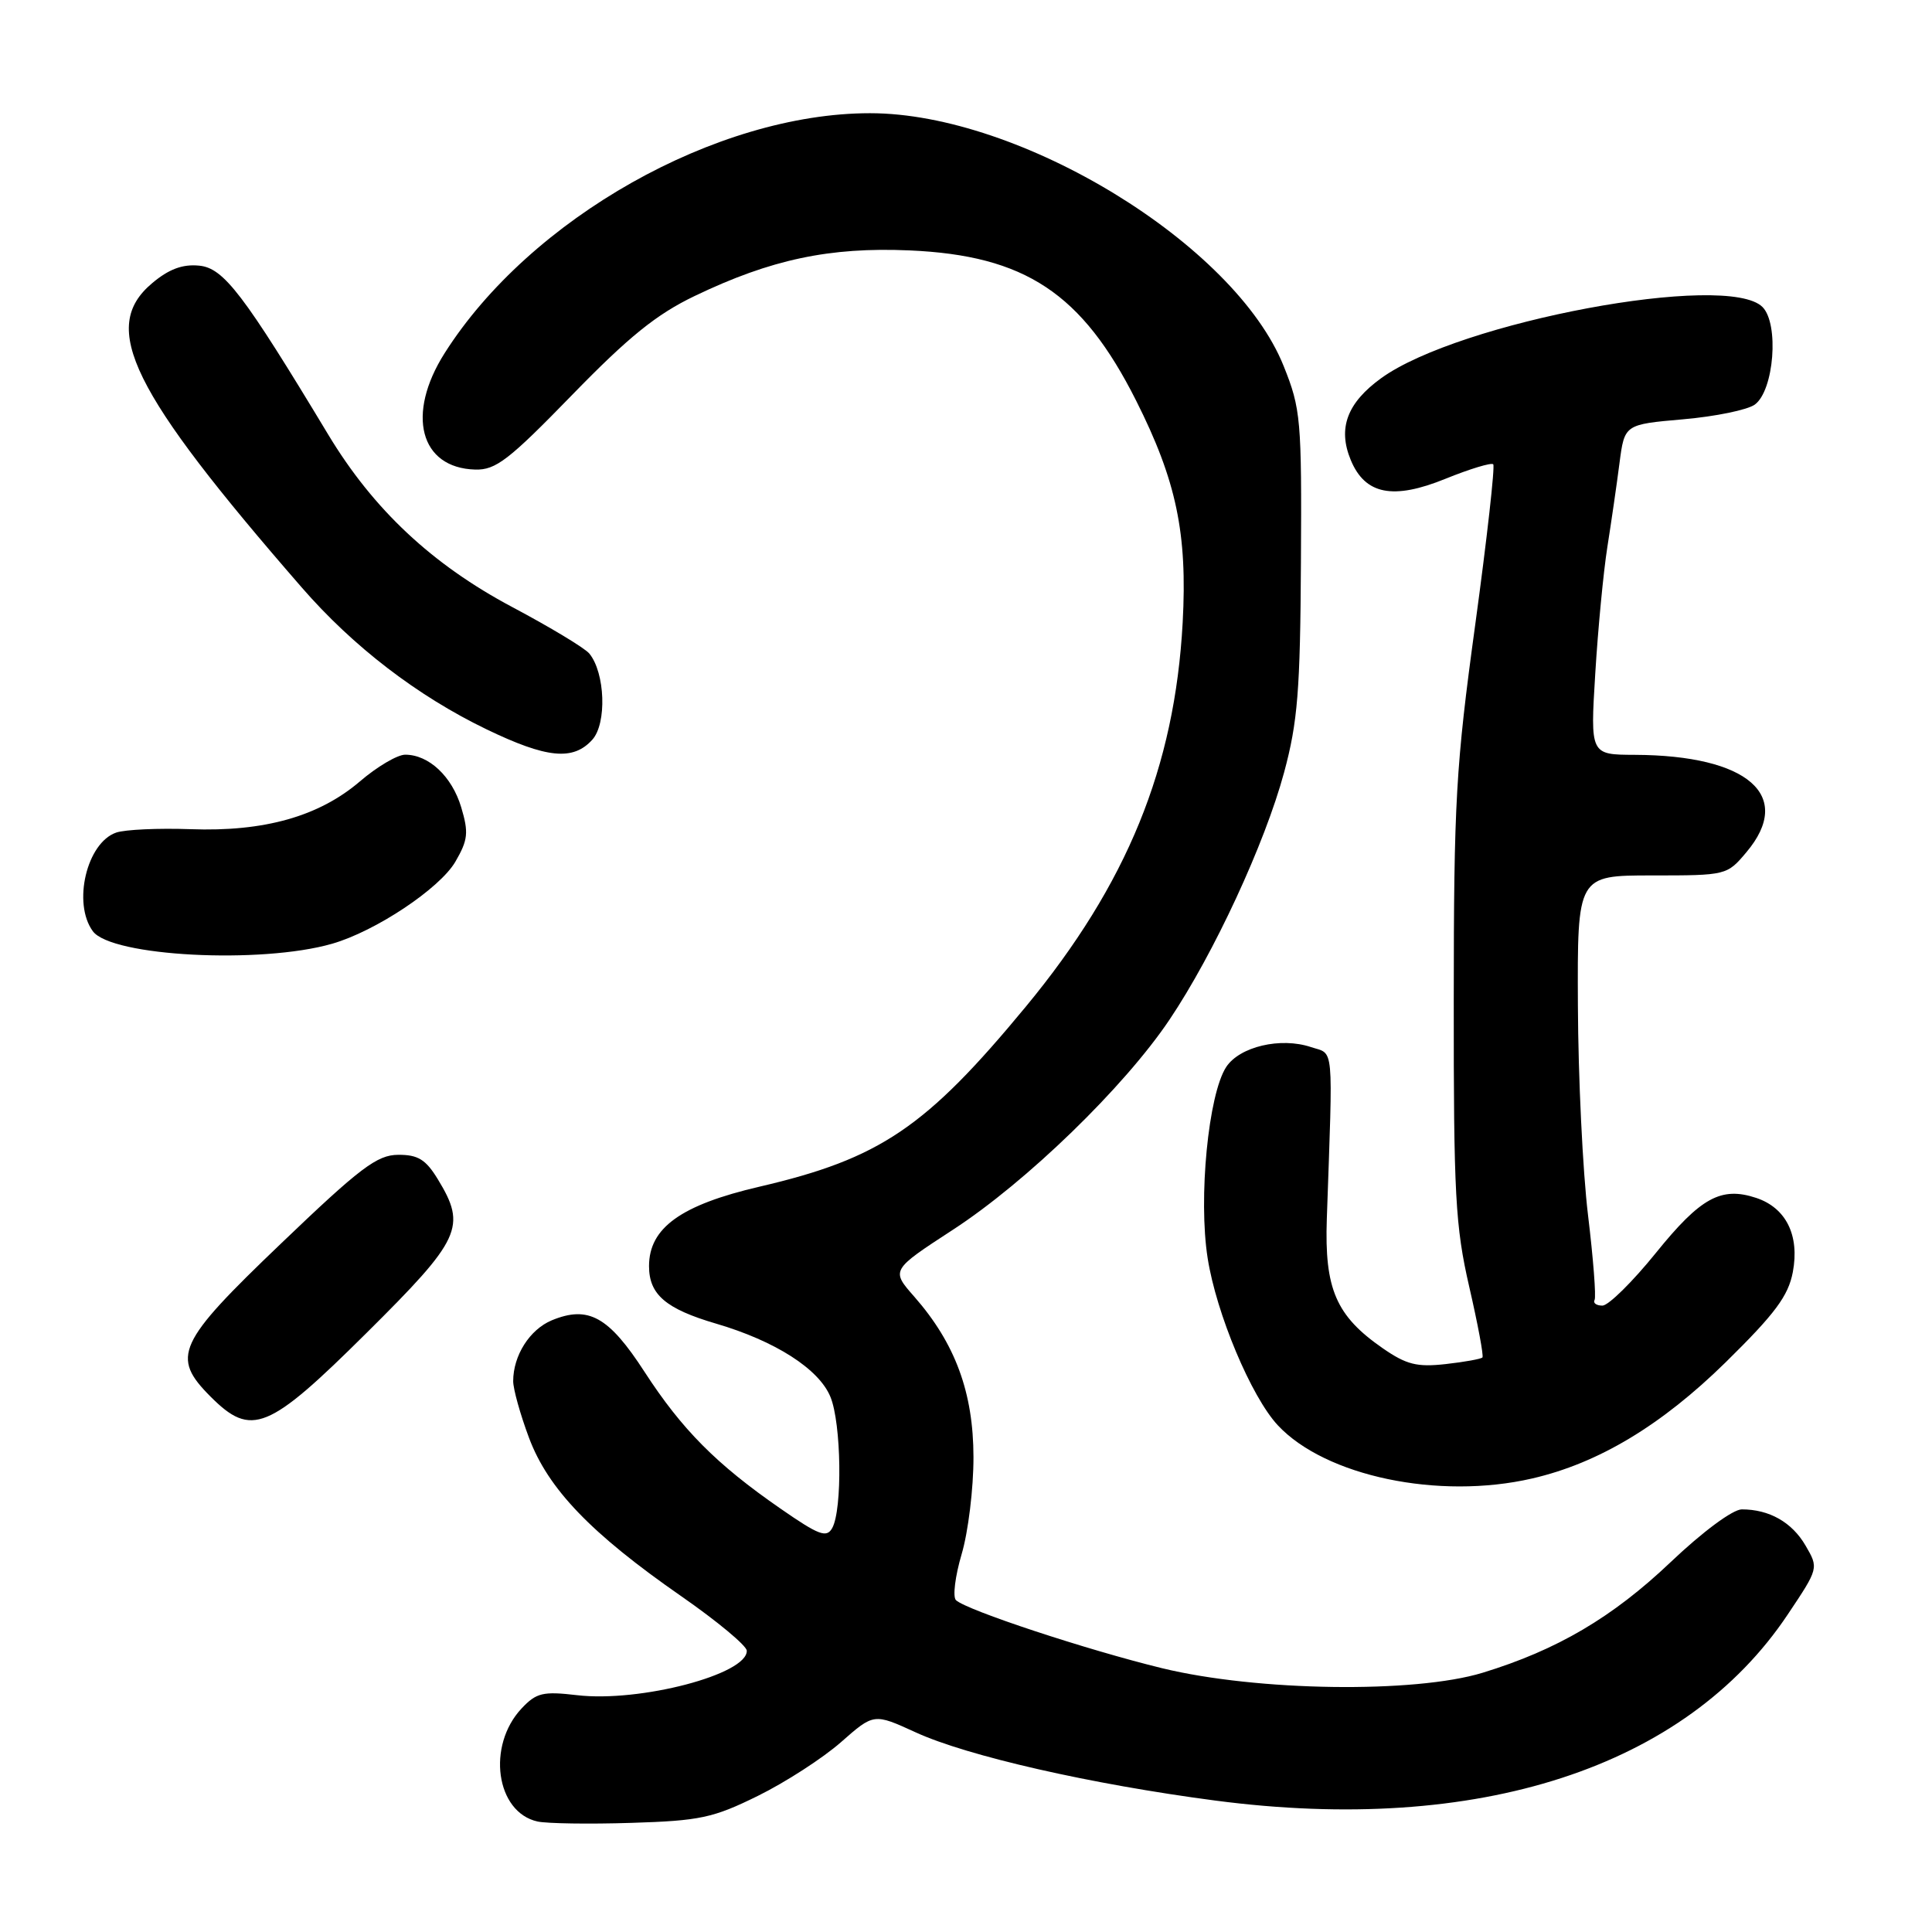 <?xml version="1.0" encoding="UTF-8" standalone="no"?>
<!DOCTYPE svg PUBLIC "-//W3C//DTD SVG 1.1//EN" "http://www.w3.org/Graphics/SVG/1.1/DTD/svg11.dtd" >
<svg xmlns="http://www.w3.org/2000/svg" xmlns:xlink="http://www.w3.org/1999/xlink" version="1.1" viewBox="0 0 256 256">
 <g >
 <path fill="currentColor"
d=" M 100.43 237.96 C 104.08 236.16 109.03 232.96 111.43 230.85 C 115.79 227.01 115.79 227.01 121.32 229.54 C 128.18 232.69 144.57 236.42 161.00 238.58 C 195.87 243.16 223.33 234.24 236.89 213.92 C 240.99 207.79 240.99 207.79 239.24 204.79 C 237.45 201.71 234.44 200.00 230.80 200.00 C 229.61 200.00 225.62 202.95 221.39 206.97 C 213.67 214.31 206.33 218.63 196.45 221.65 C 187.44 224.40 166.59 224.11 154.00 221.05 C 144.02 218.62 128.08 213.36 126.67 212.03 C 126.22 211.60 126.56 208.86 127.42 205.94 C 128.29 203.02 129.00 197.23 128.99 193.07 C 128.98 184.52 126.57 178.00 121.16 171.83 C 118.05 168.30 118.05 168.30 126.28 162.94 C 136.02 156.60 148.98 144.03 154.96 135.12 C 160.84 126.37 167.60 111.78 170.15 102.35 C 171.95 95.68 172.29 91.50 172.38 74.50 C 172.49 55.56 172.37 54.18 170.09 48.50 C 163.63 32.38 135.20 15.00 115.28 15.00 C 94.95 15.00 70.24 28.93 58.92 46.79 C 53.78 54.89 55.64 62.01 62.96 62.22 C 65.69 62.30 67.42 60.96 75.81 52.33 C 83.30 44.63 86.99 41.64 92.07 39.21 C 102.15 34.37 109.94 32.72 120.51 33.18 C 135.84 33.85 143.37 38.84 150.54 53.08 C 155.88 63.69 157.35 70.69 156.71 82.50 C 155.66 101.68 149.35 117.14 135.94 133.37 C 122.67 149.43 116.61 153.52 100.64 157.24 C 90.23 159.66 86.00 162.70 86.00 167.77 C 86.00 171.53 88.21 173.43 94.89 175.39 C 102.73 177.69 108.51 181.39 110.03 185.08 C 111.49 188.59 111.64 200.03 110.27 202.48 C 109.53 203.81 108.51 203.43 103.45 199.92 C 94.92 194.02 90.37 189.43 85.40 181.77 C 80.65 174.44 77.96 172.95 73.11 174.95 C 70.19 176.17 68.00 179.61 68.00 183.01 C 68.00 184.06 68.94 187.43 70.09 190.50 C 72.62 197.28 78.30 203.19 90.26 211.50 C 95.01 214.80 98.92 218.05 98.95 218.72 C 99.08 221.85 84.79 225.60 76.46 224.62 C 71.94 224.09 71.07 224.30 69.12 226.37 C 64.47 231.32 65.70 240.14 71.23 241.36 C 72.48 241.63 78.07 241.72 83.65 241.54 C 92.74 241.26 94.49 240.89 100.43 237.96 Z  M 203.00 195.91 C 211.79 193.89 220.14 188.87 228.66 180.51 C 235.21 174.07 236.96 171.72 237.56 168.55 C 238.47 163.70 236.67 160.05 232.71 158.73 C 228.06 157.19 225.35 158.67 219.42 166.01 C 216.32 169.85 213.12 173.00 212.33 173.00 C 211.53 173.00 211.06 172.66 211.29 172.25 C 211.51 171.84 211.12 166.78 210.42 161.00 C 209.72 155.22 209.12 142.74 209.08 133.25 C 209.00 116.00 209.00 116.00 218.91 116.00 C 228.75 116.00 228.84 115.98 231.41 112.92 C 237.74 105.41 231.63 100.08 216.61 100.02 C 210.72 100.00 210.72 100.00 211.38 89.25 C 211.74 83.34 212.46 75.80 212.98 72.50 C 213.50 69.20 214.23 64.19 214.59 61.37 C 215.26 56.24 215.26 56.24 223.02 55.56 C 227.29 55.19 231.56 54.31 232.52 53.61 C 235.07 51.75 235.76 42.91 233.54 40.68 C 228.86 36.00 193.32 42.64 183.00 50.12 C 178.49 53.39 177.24 56.75 178.98 60.95 C 180.88 65.54 184.59 66.27 191.56 63.43 C 194.77 62.13 197.60 61.27 197.86 61.52 C 198.11 61.77 197.04 71.32 195.48 82.74 C 192.90 101.55 192.64 106.23 192.63 132.50 C 192.61 158.29 192.84 162.50 194.68 170.50 C 195.82 175.45 196.61 179.67 196.43 179.87 C 196.25 180.07 194.05 180.47 191.54 180.75 C 187.76 181.17 186.35 180.82 183.22 178.65 C 177.03 174.36 175.49 170.80 175.81 161.50 C 176.63 137.83 176.81 139.78 173.70 138.74 C 169.69 137.40 164.26 138.68 162.48 141.38 C 160.11 145.01 158.77 158.77 160.02 166.71 C 161.17 174.06 165.80 185.08 169.31 188.85 C 175.61 195.61 190.64 198.76 203.00 195.91 Z  M 48.55 176.64 C 61.11 164.18 61.86 162.56 58.01 156.25 C 56.42 153.64 55.38 153.00 52.76 153.02 C 49.97 153.03 47.73 154.72 37.24 164.77 C 23.45 177.96 22.62 179.77 27.92 185.08 C 33.31 190.47 35.54 189.56 48.55 176.64 Z  M 44.01 125.05 C 49.78 123.39 58.27 117.73 60.34 114.18 C 62.01 111.30 62.12 110.33 61.11 106.96 C 59.88 102.87 56.82 100.00 53.69 100.00 C 52.66 100.00 49.96 101.59 47.69 103.54 C 42.26 108.18 35.02 110.23 25.23 109.87 C 20.98 109.72 16.56 109.92 15.40 110.32 C 11.49 111.66 9.59 119.69 12.30 123.39 C 14.74 126.73 34.56 127.77 44.01 125.05 Z  M 78.48 98.02 C 80.43 95.87 80.19 89.14 78.08 86.59 C 77.47 85.86 72.87 83.09 67.86 80.43 C 57.25 74.79 49.47 67.50 43.50 57.60 C 32.25 38.93 29.64 35.51 26.39 35.20 C 24.19 34.98 22.36 35.66 20.14 37.54 C 13.19 43.39 17.33 51.80 39.98 77.84 C 46.80 85.69 55.33 92.23 64.47 96.64 C 72.46 100.49 75.94 100.83 78.48 98.02 Z "/>
</g>
</svg>